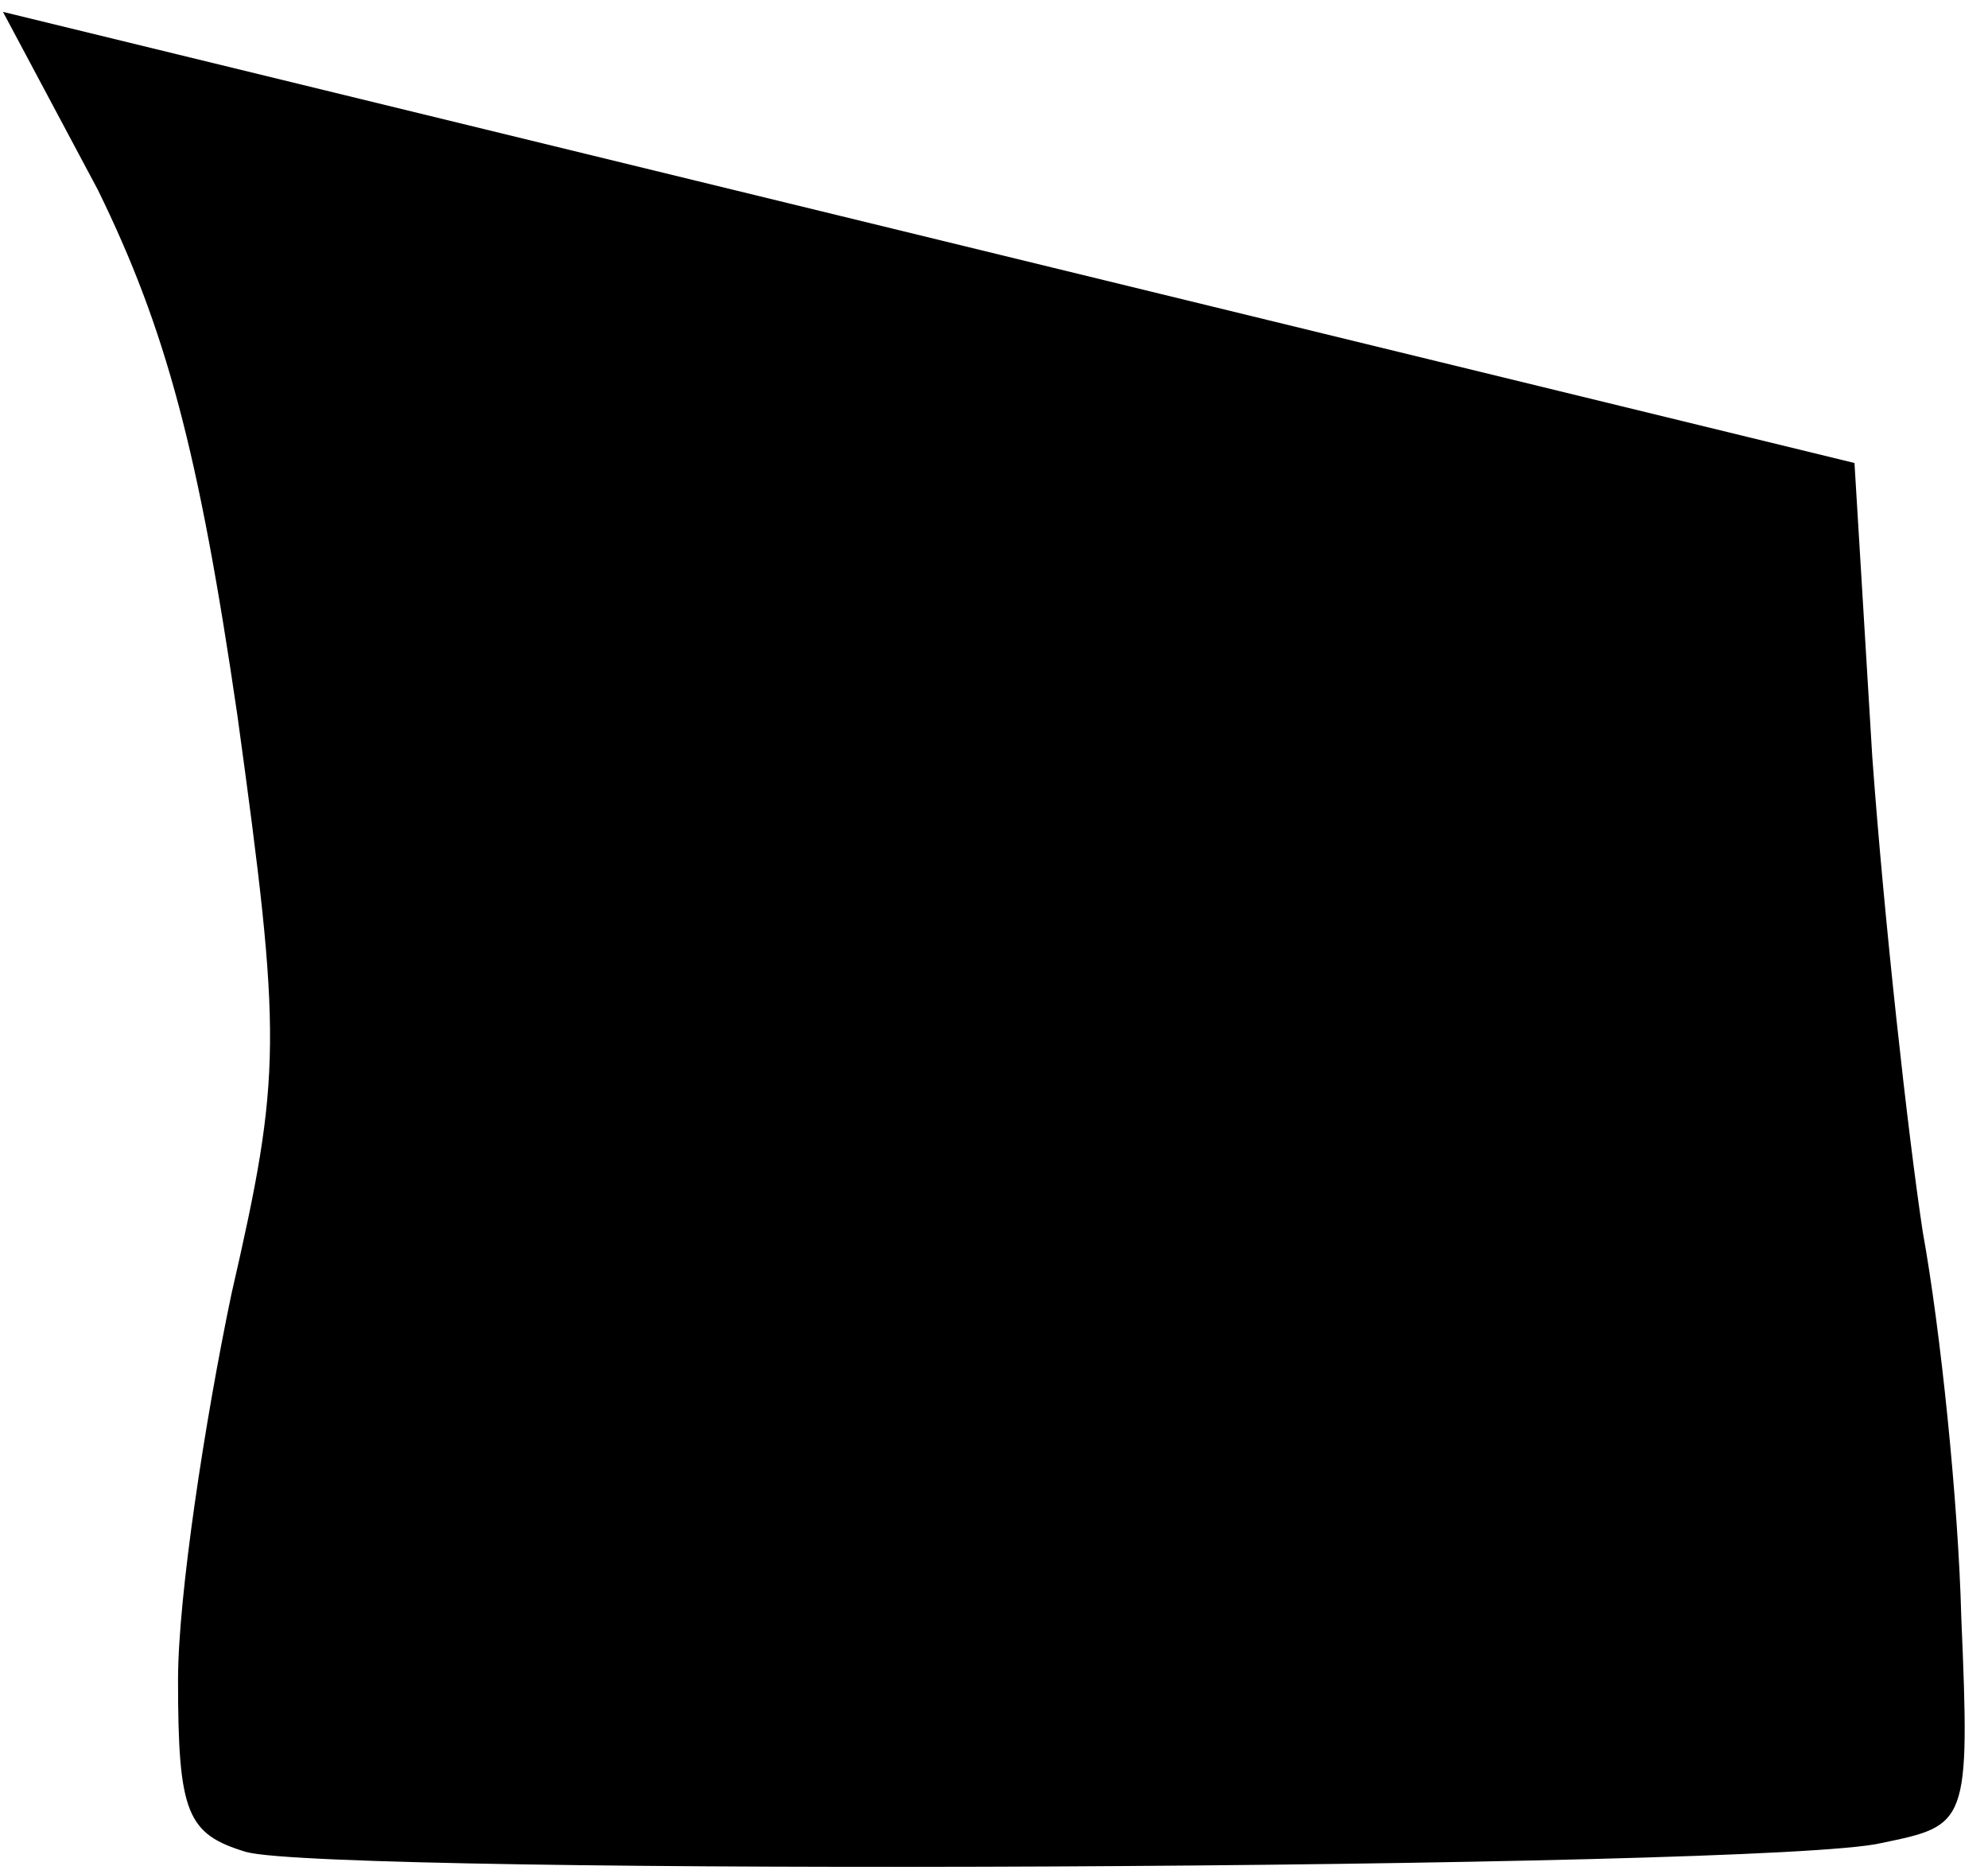 <?xml version="1.0" standalone="no"?>
<!DOCTYPE svg PUBLIC "-//W3C//DTD SVG 20010904//EN"
 "http://www.w3.org/TR/2001/REC-SVG-20010904/DTD/svg10.dtd">
<svg version="1.0" xmlns="http://www.w3.org/2000/svg"
 width="67pt" height="63pt" viewBox="0 0 67 63"
 preserveAspectRatio="xMidYMid meet">
<g transform="translate(0,63) scale(0.1,-0.1)"
fill="#000000" stroke="none">
<path fill="#000000" stroke="none" d="M33 566 c23 -47 34 -88 47 -177 15
-109 15 -121 -2 -195 -9 -43 -18 -102 -18 -130 0 -45 3 -52 23 -58 29 -8 513
-6 551 3 29 6 30 6 27 76 -1 39 -7 97 -13 130 -5 33 -13 105 -17 160 l-6 99
-312 76 -312 76 32 -60z"/>
</g>
</svg>
